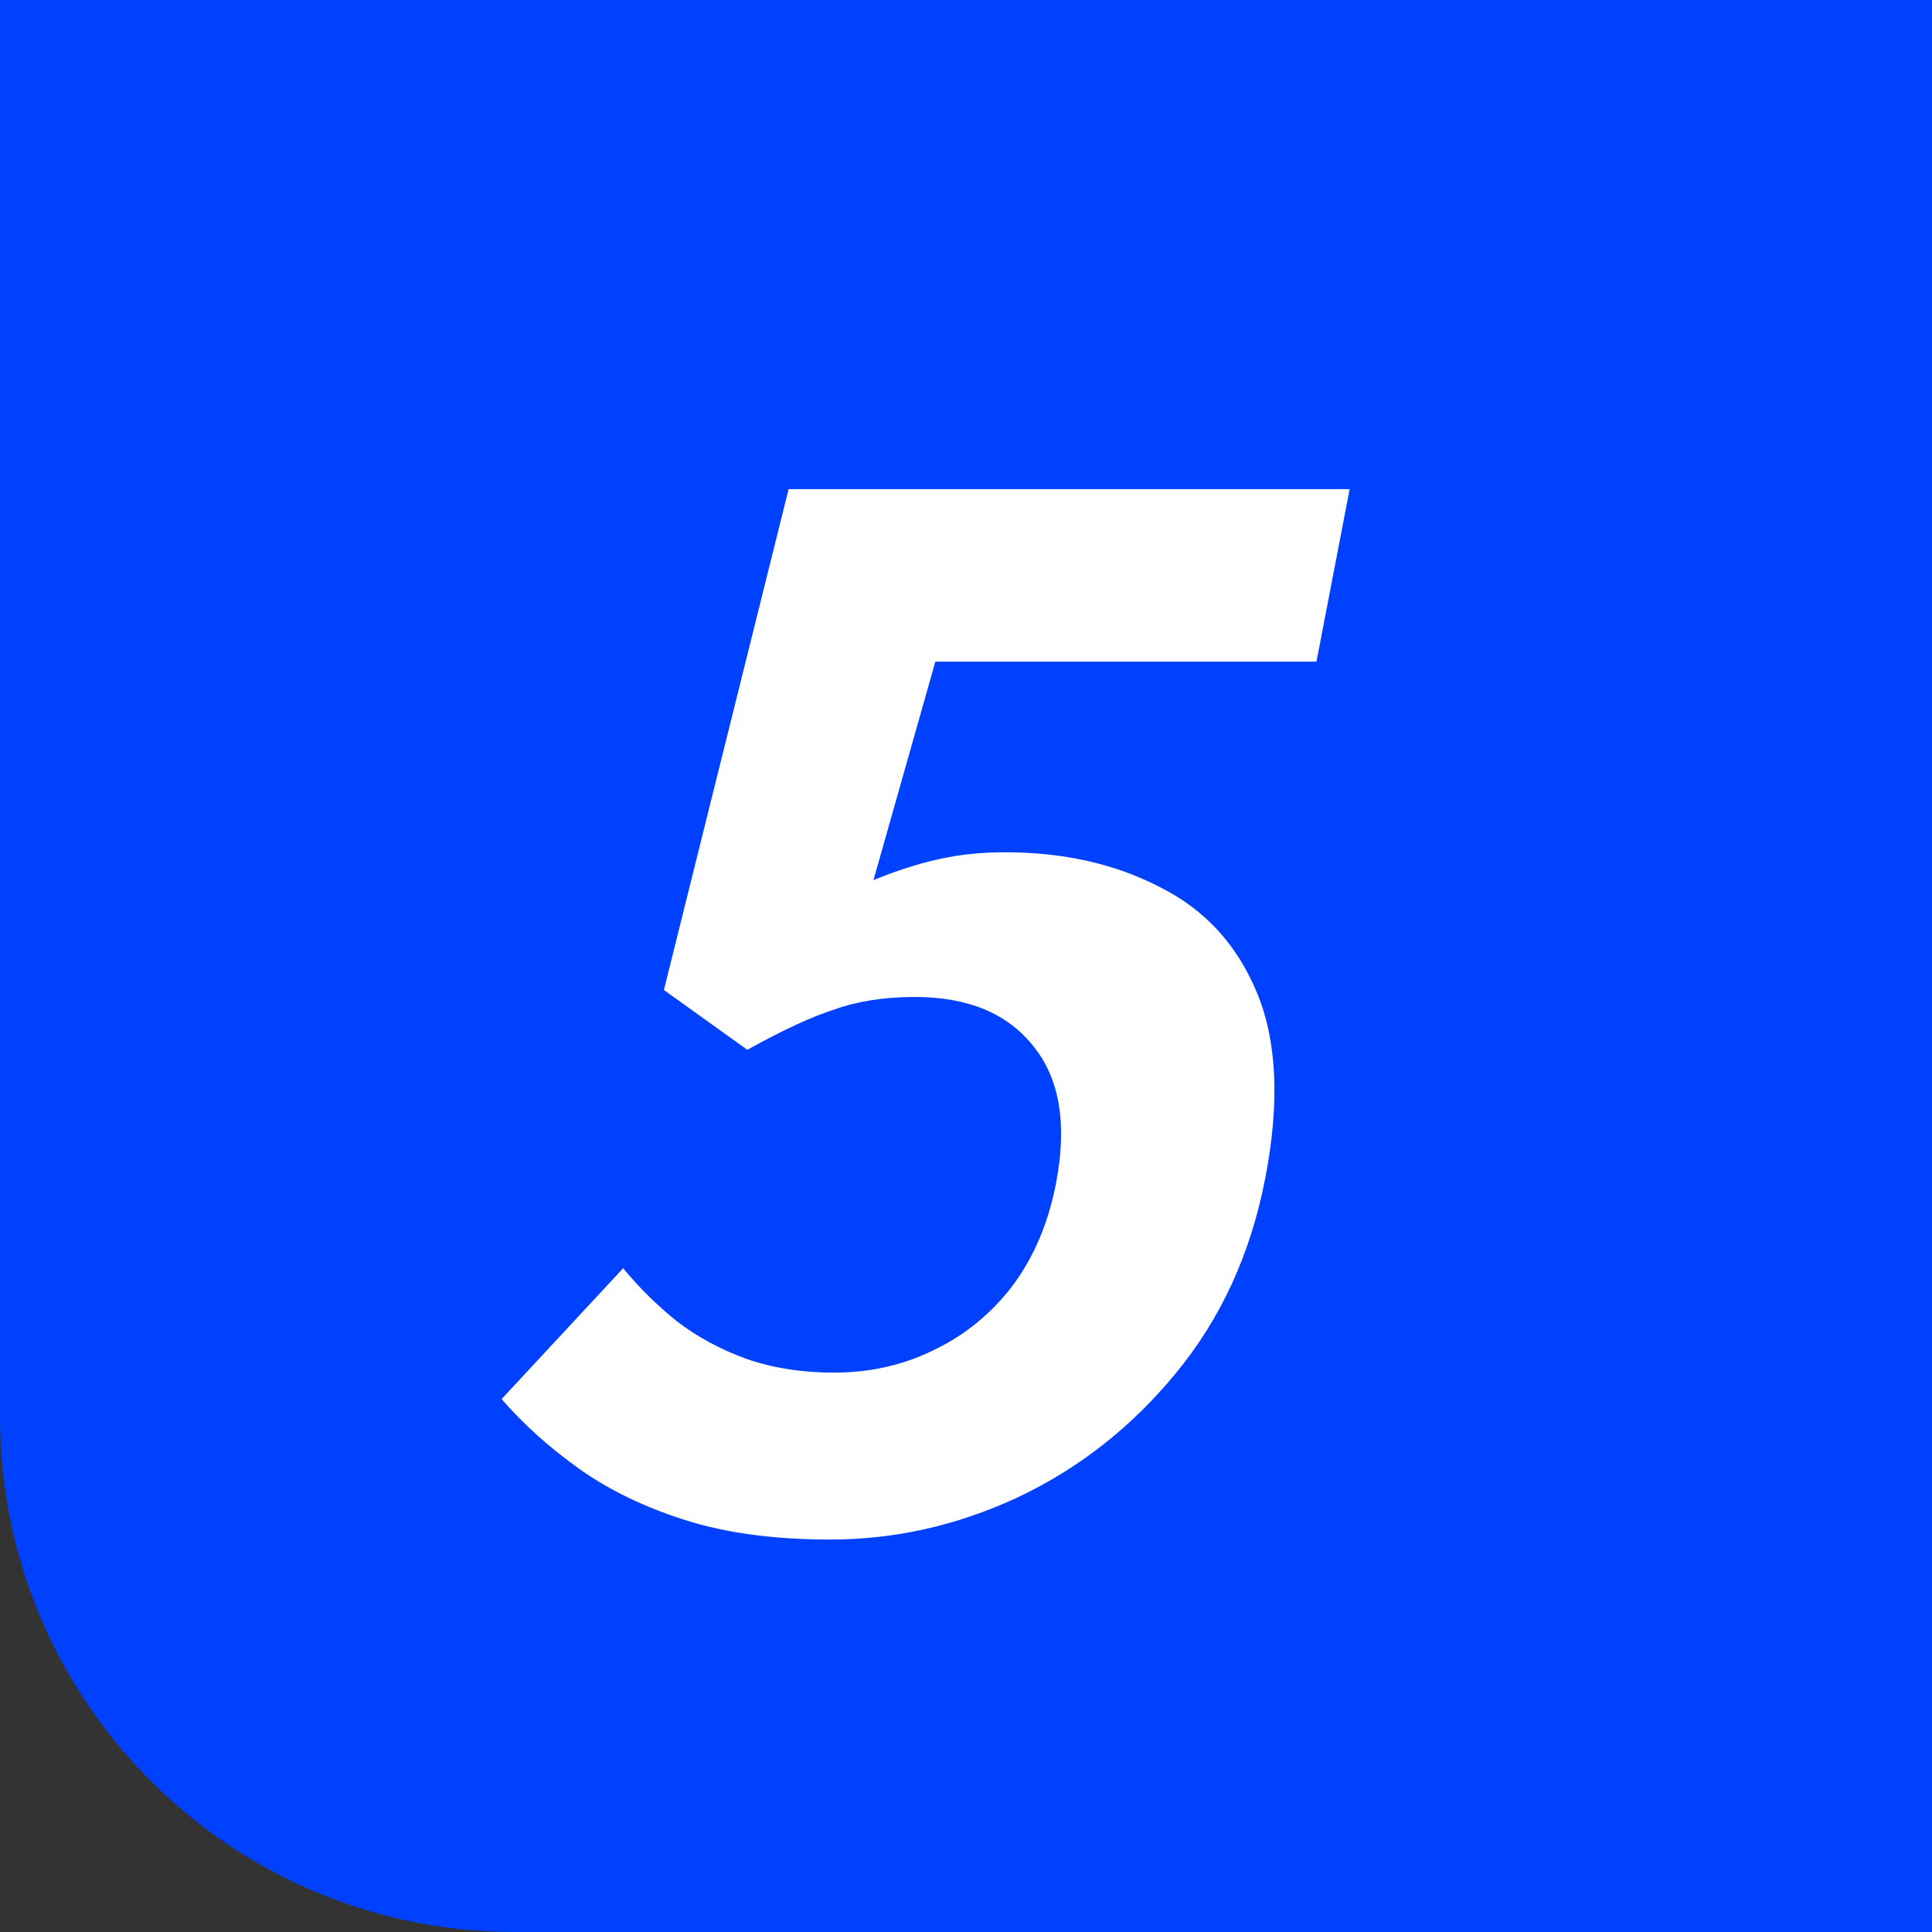 <svg width="60" height="60" viewBox="0 0 60 60" fill="none" xmlns="http://www.w3.org/2000/svg">
<rect x="0" y="0" width="60" height="60" fill="#333333" stroke="none"/>
<path d="M0 0H60V60H16C7.163 60 0 52.837 0 44V0Z" fill="#0040FF"/>
<path d="M25.782 47.812C24.052 47.812 22.551 47.611 21.279 47.208C20.007 46.804 18.907 46.272 17.979 45.609C17.05 44.946 16.25 44.226 15.578 43.449L19.352 39.387C19.851 39.992 20.406 40.539 21.016 41.029C21.655 41.519 22.372 41.907 23.167 42.196C23.992 42.484 24.903 42.628 25.9 42.628C27.015 42.628 28.042 42.397 28.981 41.936C29.95 41.475 30.767 40.813 31.431 39.949C32.102 39.056 32.556 37.99 32.795 36.751C33.149 34.908 32.91 33.482 32.078 32.474C31.274 31.466 30.051 30.962 28.409 30.962C27.47 30.962 26.638 31.091 25.914 31.35C25.195 31.581 24.293 31.998 23.209 32.603L20.618 30.745L24.491 15.191H41.915L40.884 20.549H29.048L27.127 27.332C27.828 27.044 28.5 26.828 29.143 26.684C29.787 26.54 30.476 26.468 31.209 26.468C33.028 26.468 34.63 26.828 36.017 27.548C37.41 28.239 38.416 29.334 39.037 30.832C39.659 32.33 39.745 34.245 39.296 36.579C38.841 38.941 37.908 40.971 36.496 42.671C35.118 44.342 33.478 45.623 31.576 46.516C29.708 47.38 27.777 47.812 25.782 47.812Z" fill="white"/>
</svg>
